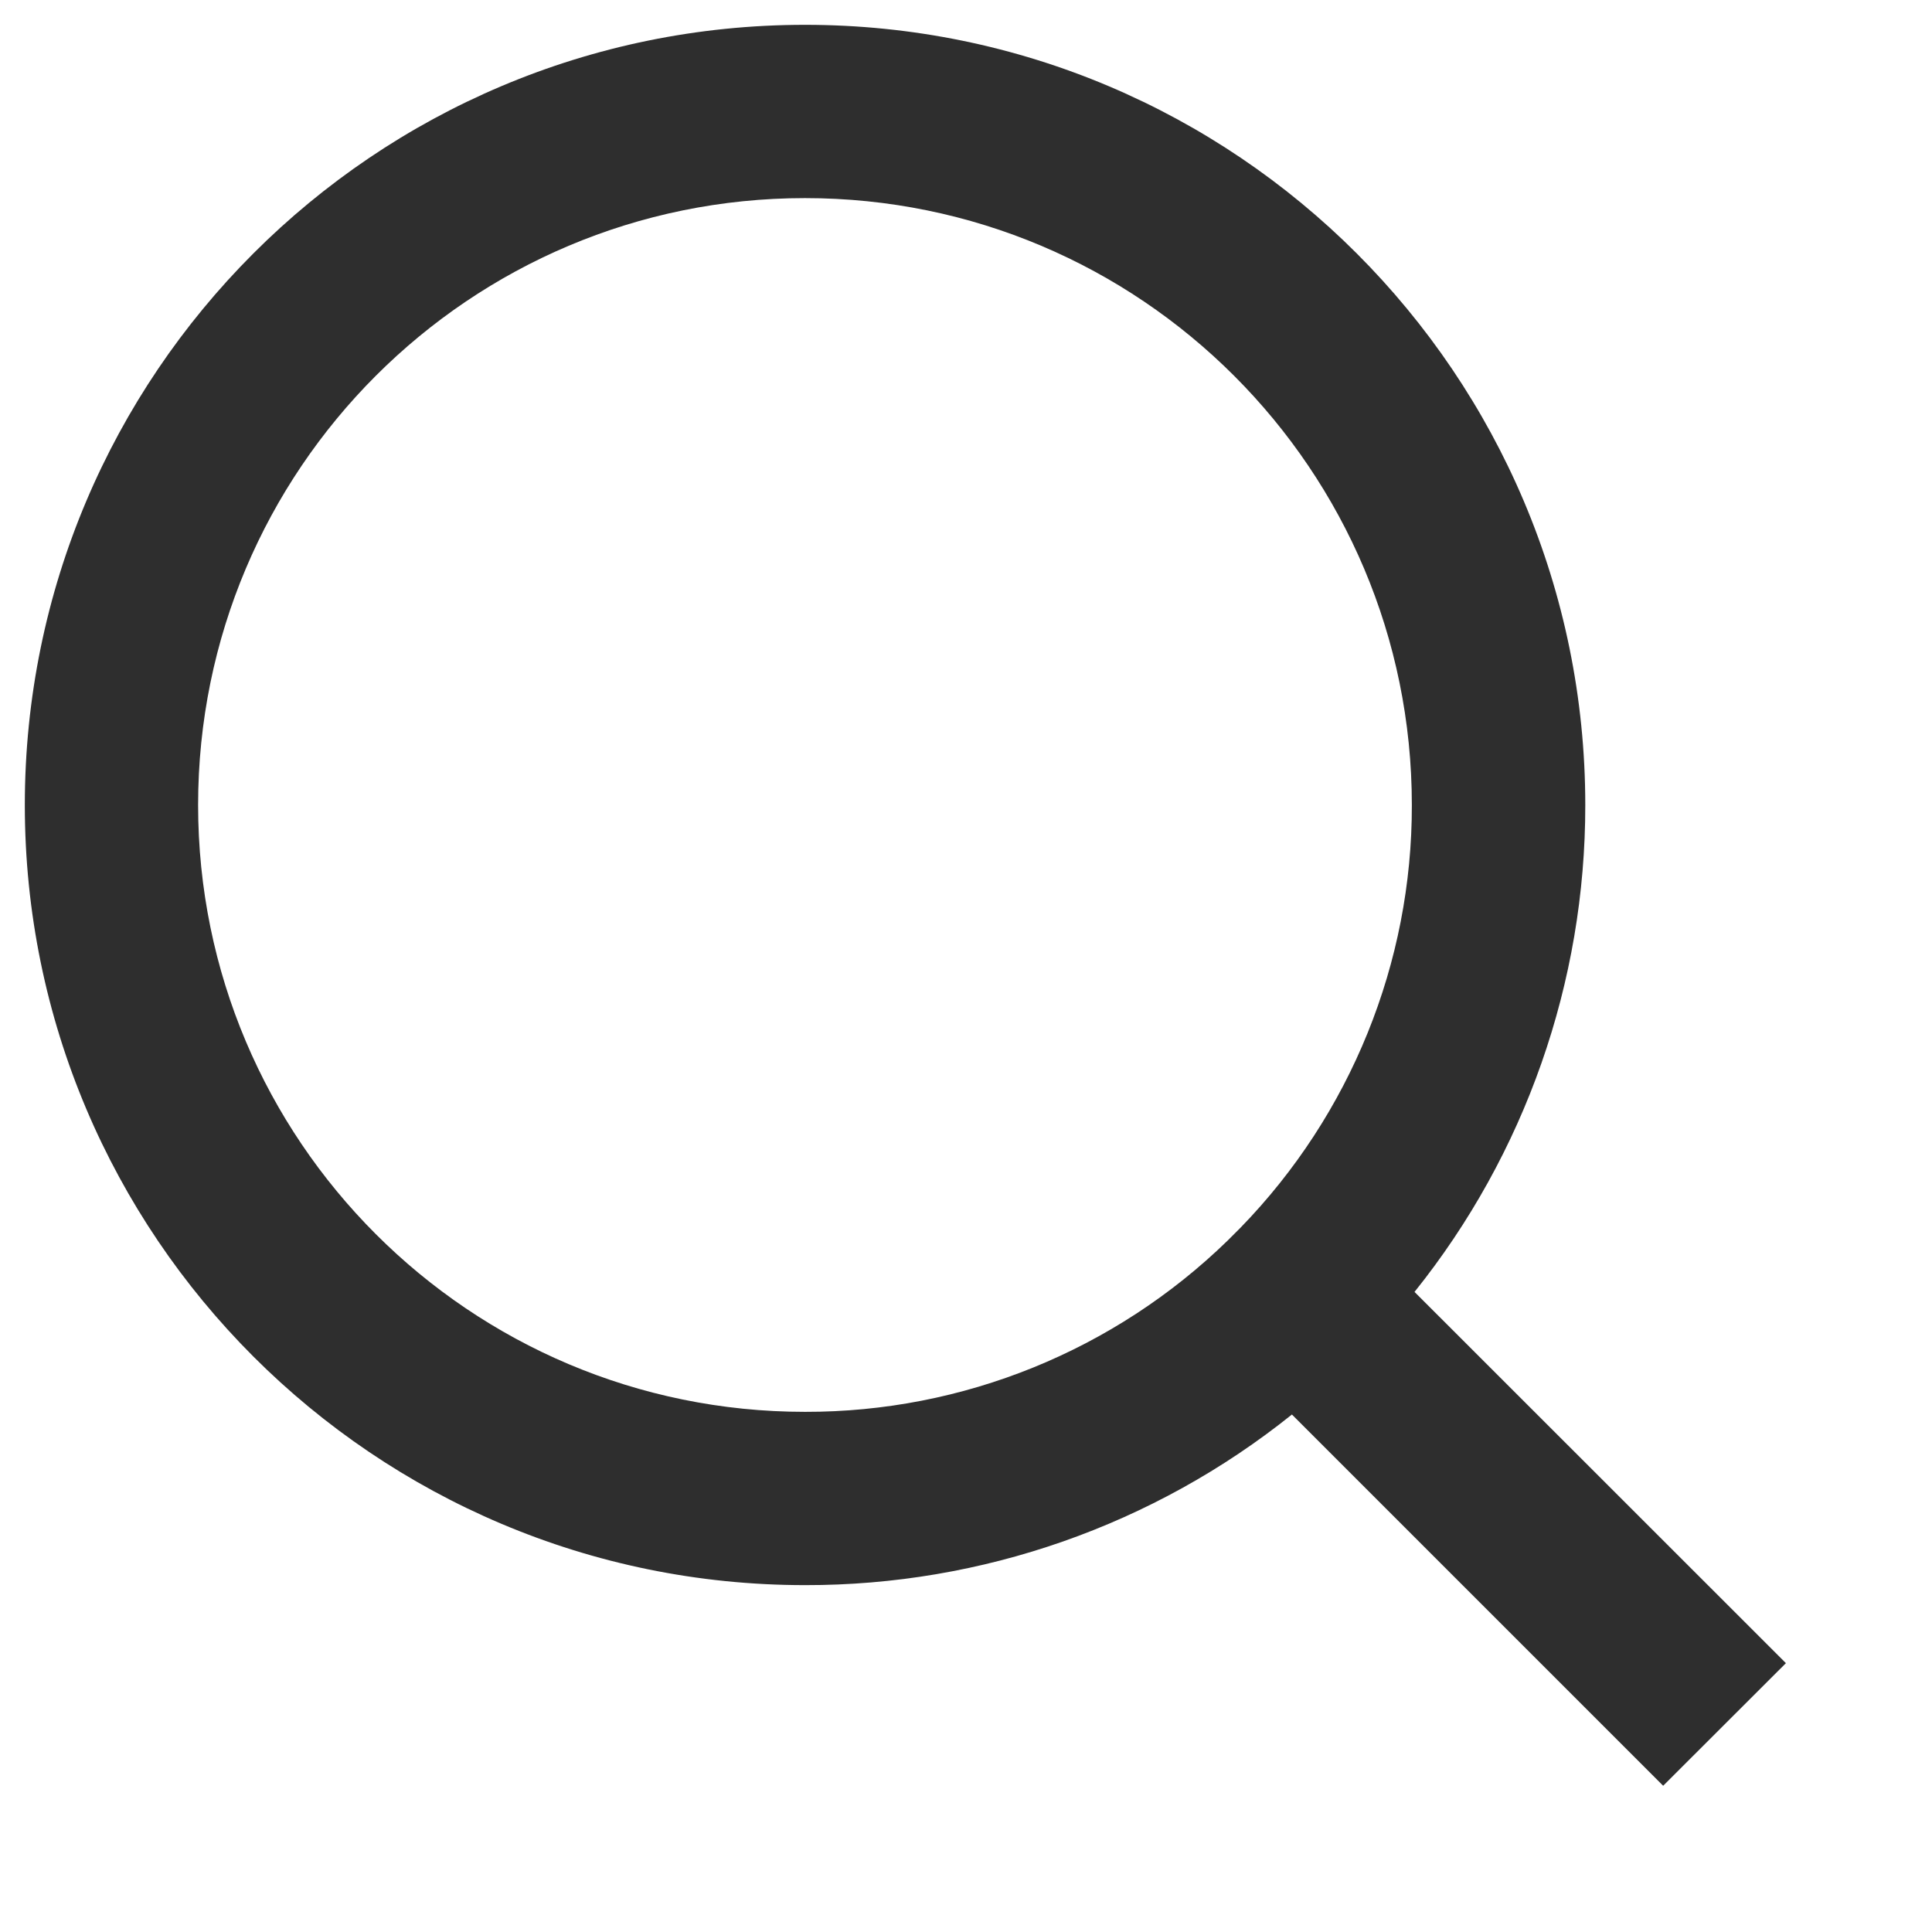 <svg width="13" height="13" viewBox="0 0 13 13" fill="none" xmlns="http://www.w3.org/2000/svg">
<path d="M9.518 8.693L12.017 11.191L11.191 12.016L8.693 9.518C7.764 10.263 6.608 10.668 5.417 10.666C2.519 10.666 0.167 8.315 0.167 5.417C0.167 2.518 2.519 0.167 5.417 0.167C8.315 0.167 10.667 2.518 10.667 5.417C10.668 6.608 10.263 7.764 9.518 8.693ZM8.348 8.26C9.088 7.499 9.502 6.478 9.5 5.417C9.5 3.16 7.672 1.333 5.417 1.333C3.16 1.333 1.333 3.16 1.333 5.417C1.333 7.672 3.16 9.5 5.417 9.5C6.479 9.502 7.499 9.088 8.26 8.348L8.348 8.26V8.26Z" fill="#2E2E2E"/>
</svg>

